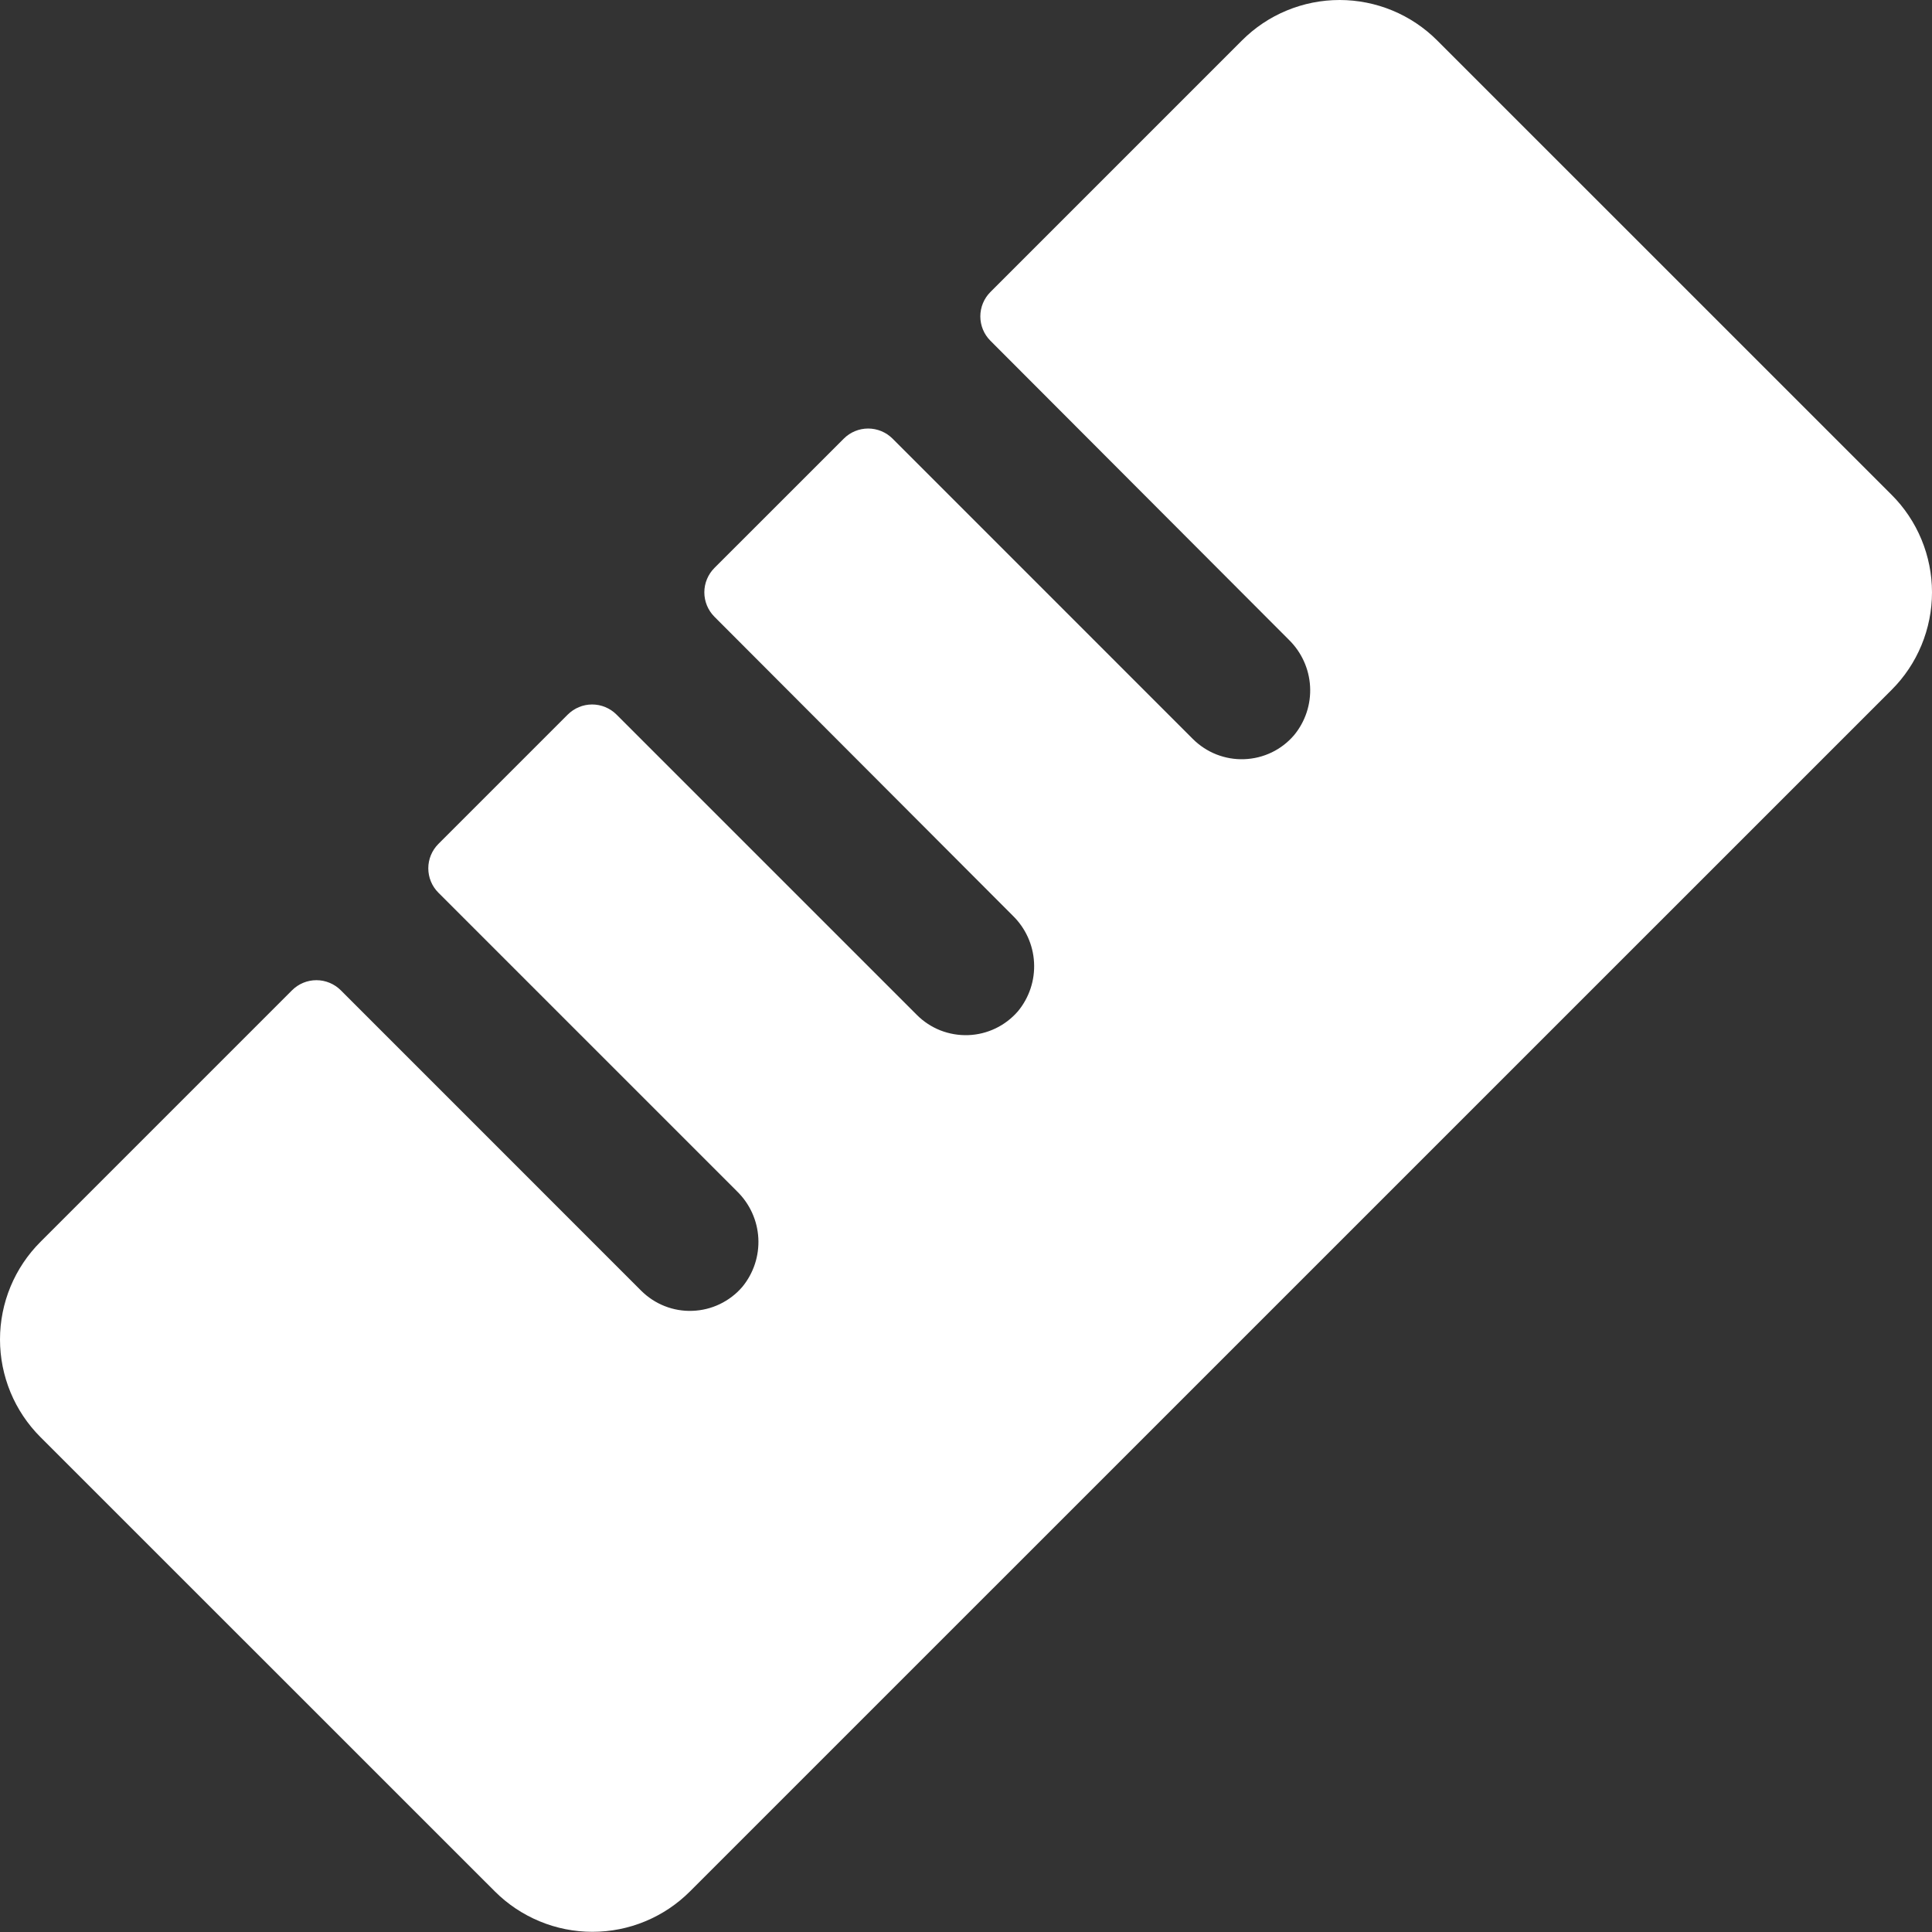 <svg width="41" height="41" viewBox="0 0 41 41" fill="none" xmlns="http://www.w3.org/2000/svg">
<rect x="0" y="0" width="41" height="41" fill="#333333" stroke="none"/>
<path d="M40.142 14.641L14.643 40.138C14.371 40.41 14.049 40.626 13.693 40.773C13.338 40.921 12.957 40.996 12.572 40.996C12.188 40.996 11.807 40.921 11.452 40.773C11.096 40.626 10.773 40.41 10.501 40.138L0.858 30.497C0.586 30.225 0.37 29.902 0.223 29.547C0.076 29.191 0 28.81 0 28.426C0 28.041 0.076 27.66 0.223 27.305C0.37 26.95 0.586 26.627 0.858 26.355L6.197 21.016C6.265 20.948 6.345 20.894 6.434 20.857C6.523 20.82 6.618 20.801 6.715 20.801C6.811 20.801 6.906 20.82 6.995 20.857C7.084 20.894 7.165 20.948 7.233 21.016L13.607 27.391C13.75 27.533 13.92 27.645 14.107 27.718C14.294 27.792 14.495 27.826 14.696 27.818C14.897 27.811 15.095 27.762 15.276 27.675C15.457 27.588 15.619 27.465 15.751 27.312C15.991 27.022 16.113 26.652 16.093 26.276C16.073 25.9 15.911 25.545 15.641 25.282L9.303 18.944C9.166 18.807 9.089 18.621 9.089 18.427C9.089 18.233 9.166 18.047 9.303 17.91L12.048 15.165C12.116 15.097 12.197 15.043 12.286 15.006C12.374 14.969 12.47 14.95 12.566 14.95C12.662 14.95 12.757 14.969 12.846 15.006C12.935 15.043 13.016 15.097 13.084 15.165L19.459 21.54C19.601 21.682 19.771 21.793 19.958 21.867C20.146 21.94 20.346 21.974 20.547 21.967C20.748 21.96 20.946 21.911 21.127 21.824C21.309 21.737 21.47 21.613 21.602 21.461C21.842 21.171 21.965 20.801 21.944 20.424C21.924 20.048 21.762 19.694 21.492 19.431L15.161 13.088C15.024 12.95 14.947 12.764 14.947 12.57C14.947 12.377 15.024 12.191 15.161 12.053L17.907 9.308C18.044 9.171 18.23 9.094 18.424 9.094C18.617 9.094 18.803 9.171 18.941 9.308L25.315 15.683C25.458 15.825 25.628 15.937 25.816 16.011C26.003 16.084 26.204 16.119 26.405 16.111C26.606 16.104 26.804 16.055 26.986 15.968C27.167 15.881 27.329 15.757 27.46 15.604C27.701 15.314 27.823 14.944 27.802 14.567C27.781 14.191 27.619 13.837 27.349 13.574L21.018 7.231C20.881 7.094 20.804 6.908 20.804 6.714C20.804 6.52 20.881 6.334 21.018 6.197L26.357 0.858C26.629 0.586 26.951 0.37 27.307 0.223C27.662 0.076 28.043 0 28.428 0C28.812 0 29.193 0.076 29.549 0.223C29.904 0.37 30.227 0.586 30.499 0.858L40.142 10.5C40.414 10.771 40.63 11.094 40.777 11.45C40.924 11.805 41 12.186 41 12.57C41 12.955 40.924 13.336 40.777 13.691C40.63 14.047 40.414 14.37 40.142 14.641Z" fill="white"/>
</svg>
